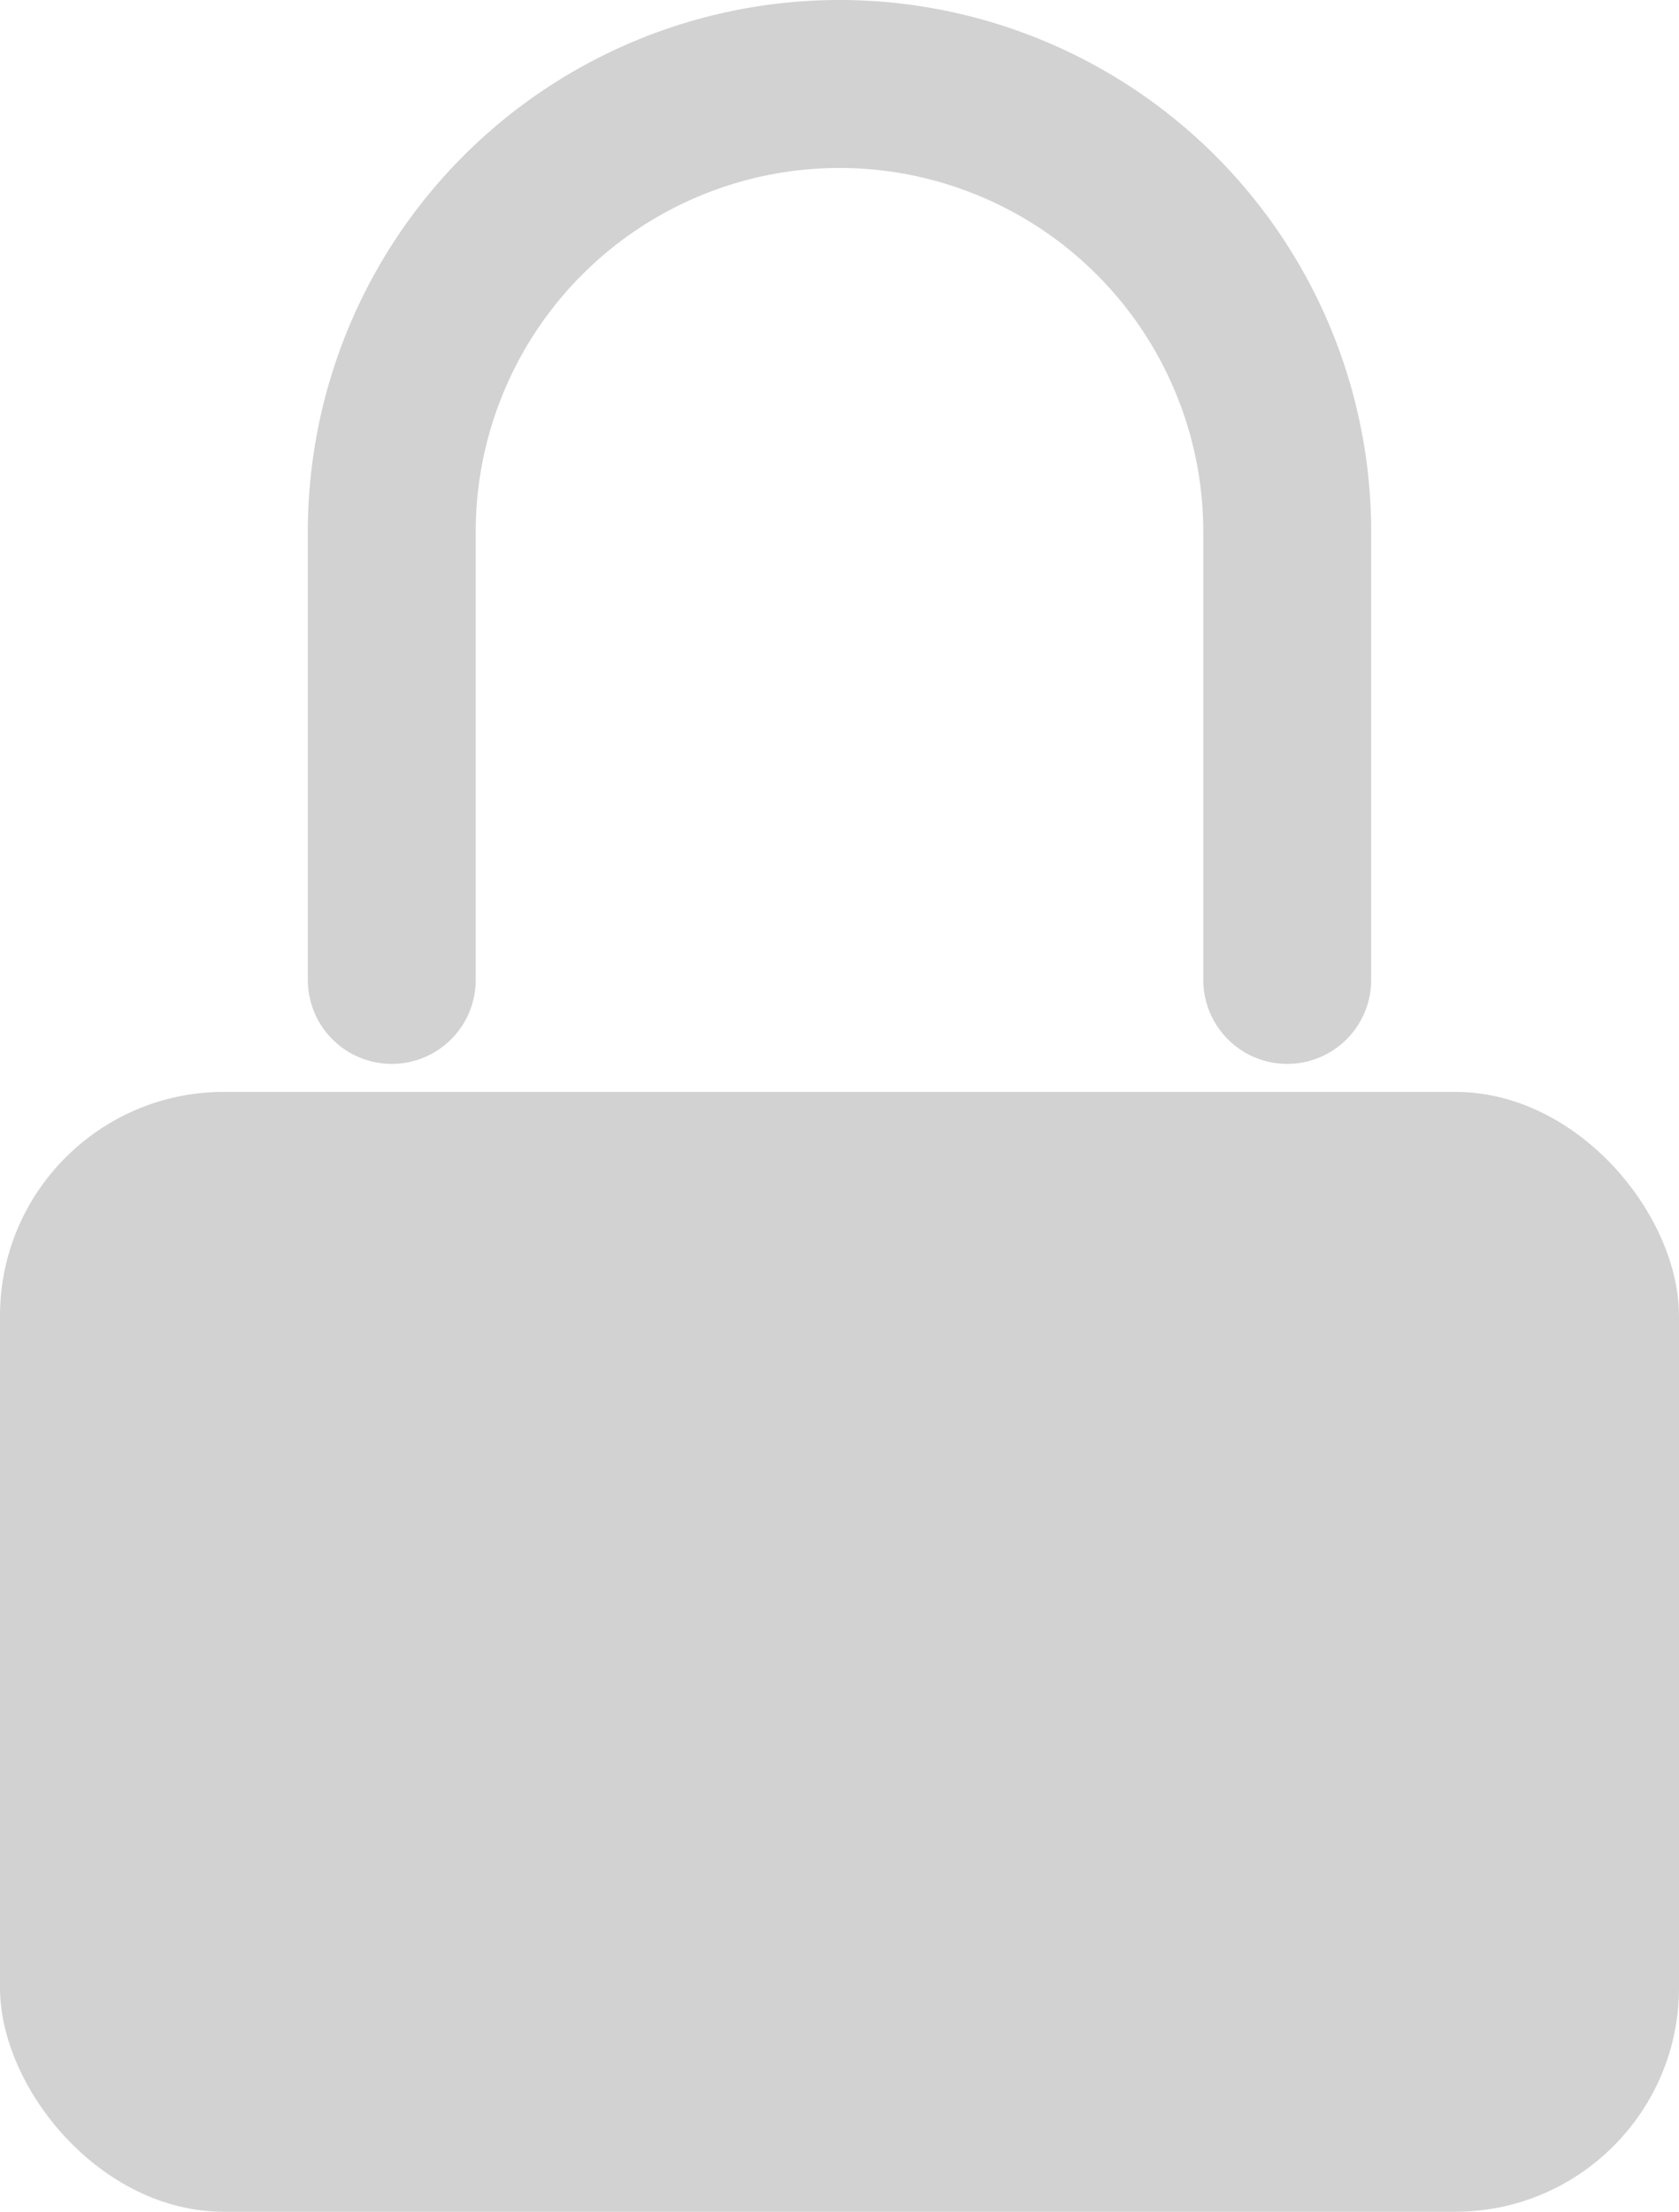 <svg xmlns="http://www.w3.org/2000/svg" width="15" height="19.75" viewBox="0 0 15 19.75">
    <g id="Group_16145" transform="translate(-5 -2.25)">
        <rect id="Rectangle_2870" width="15" height="10" rx="2" transform="translate(5 12)" fill="#d2d2d2"/>
        <path id="Path_1128" d="M8,11V7a4,4,0,1,1,8,0v4" transform="translate(0.5)" fill="none" stroke="#d2d2d2" stroke-linecap="round" stroke-linejoin="round" stroke-width="1.5"/>
    </g>
</svg>
